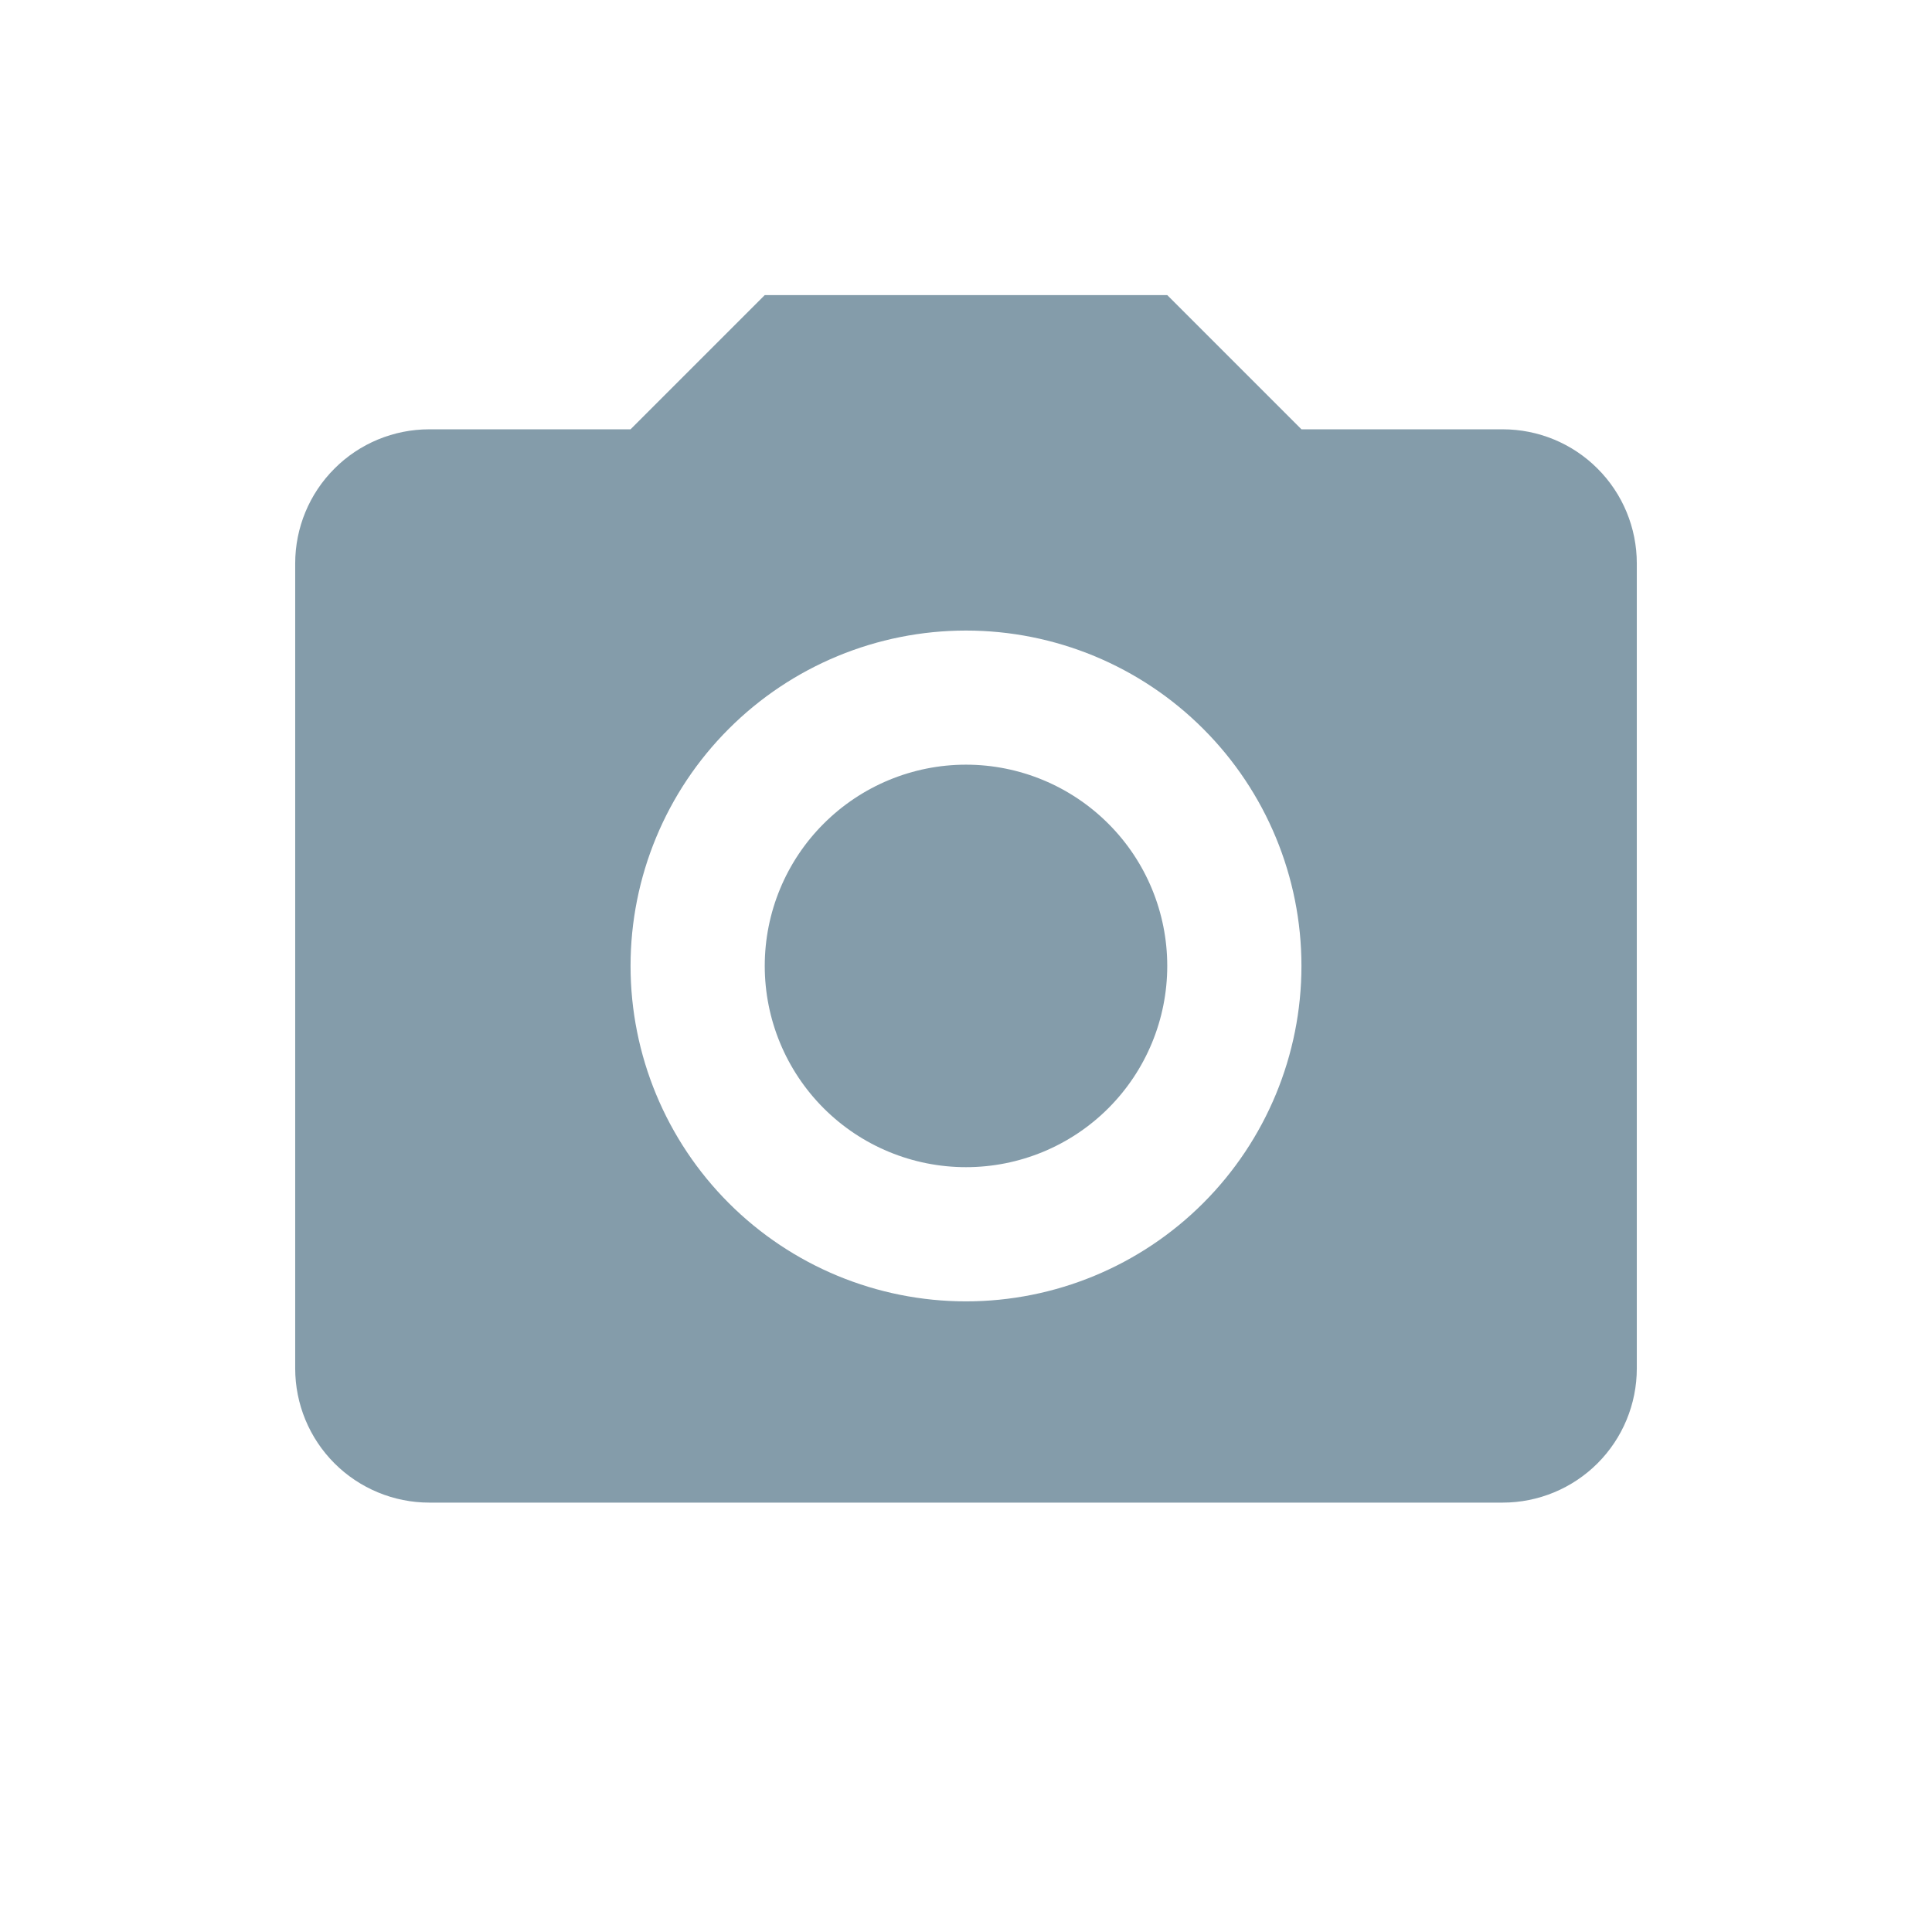 <svg width="24" height="24" viewBox="0 0 24 24" fill="none" xmlns="http://www.w3.org/2000/svg">
<path d="M5.333 5.333H7.833L9.5 3.666H14.5L16.167 5.333H18.667C19.109 5.333 19.533 5.508 19.845 5.821C20.158 6.133 20.333 6.557 20.333 6.999V16.999C20.333 17.441 20.158 17.865 19.845 18.178C19.533 18.49 19.109 18.666 18.667 18.666H5.333C4.891 18.666 4.467 18.49 4.155 18.178C3.842 17.865 3.667 17.441 3.667 16.999V6.999C3.667 6.557 3.842 6.133 4.155 5.821C4.467 5.508 4.891 5.333 5.333 5.333ZM12 7.833C10.895 7.833 9.835 8.272 9.054 9.053C8.272 9.834 7.833 10.894 7.833 11.999C7.833 13.104 8.272 14.164 9.054 14.946C9.835 15.727 10.895 16.166 12 16.166C13.105 16.166 14.165 15.727 14.946 14.946C15.728 14.164 16.167 13.104 16.167 11.999C16.167 10.894 15.728 9.834 14.946 9.053C14.165 8.272 13.105 7.833 12 7.833ZM12 9.499C12.663 9.499 13.299 9.763 13.768 10.232C14.237 10.7 14.5 11.336 14.5 11.999C14.5 12.662 14.237 13.298 13.768 13.767C13.299 14.236 12.663 14.499 12 14.499C11.337 14.499 10.701 14.236 10.232 13.767C9.763 13.298 9.5 12.662 9.5 11.999C9.5 11.336 9.763 10.7 10.232 10.232C10.701 9.763 11.337 9.499 12 9.499Z" fill="#849CAA"/>
</svg>

